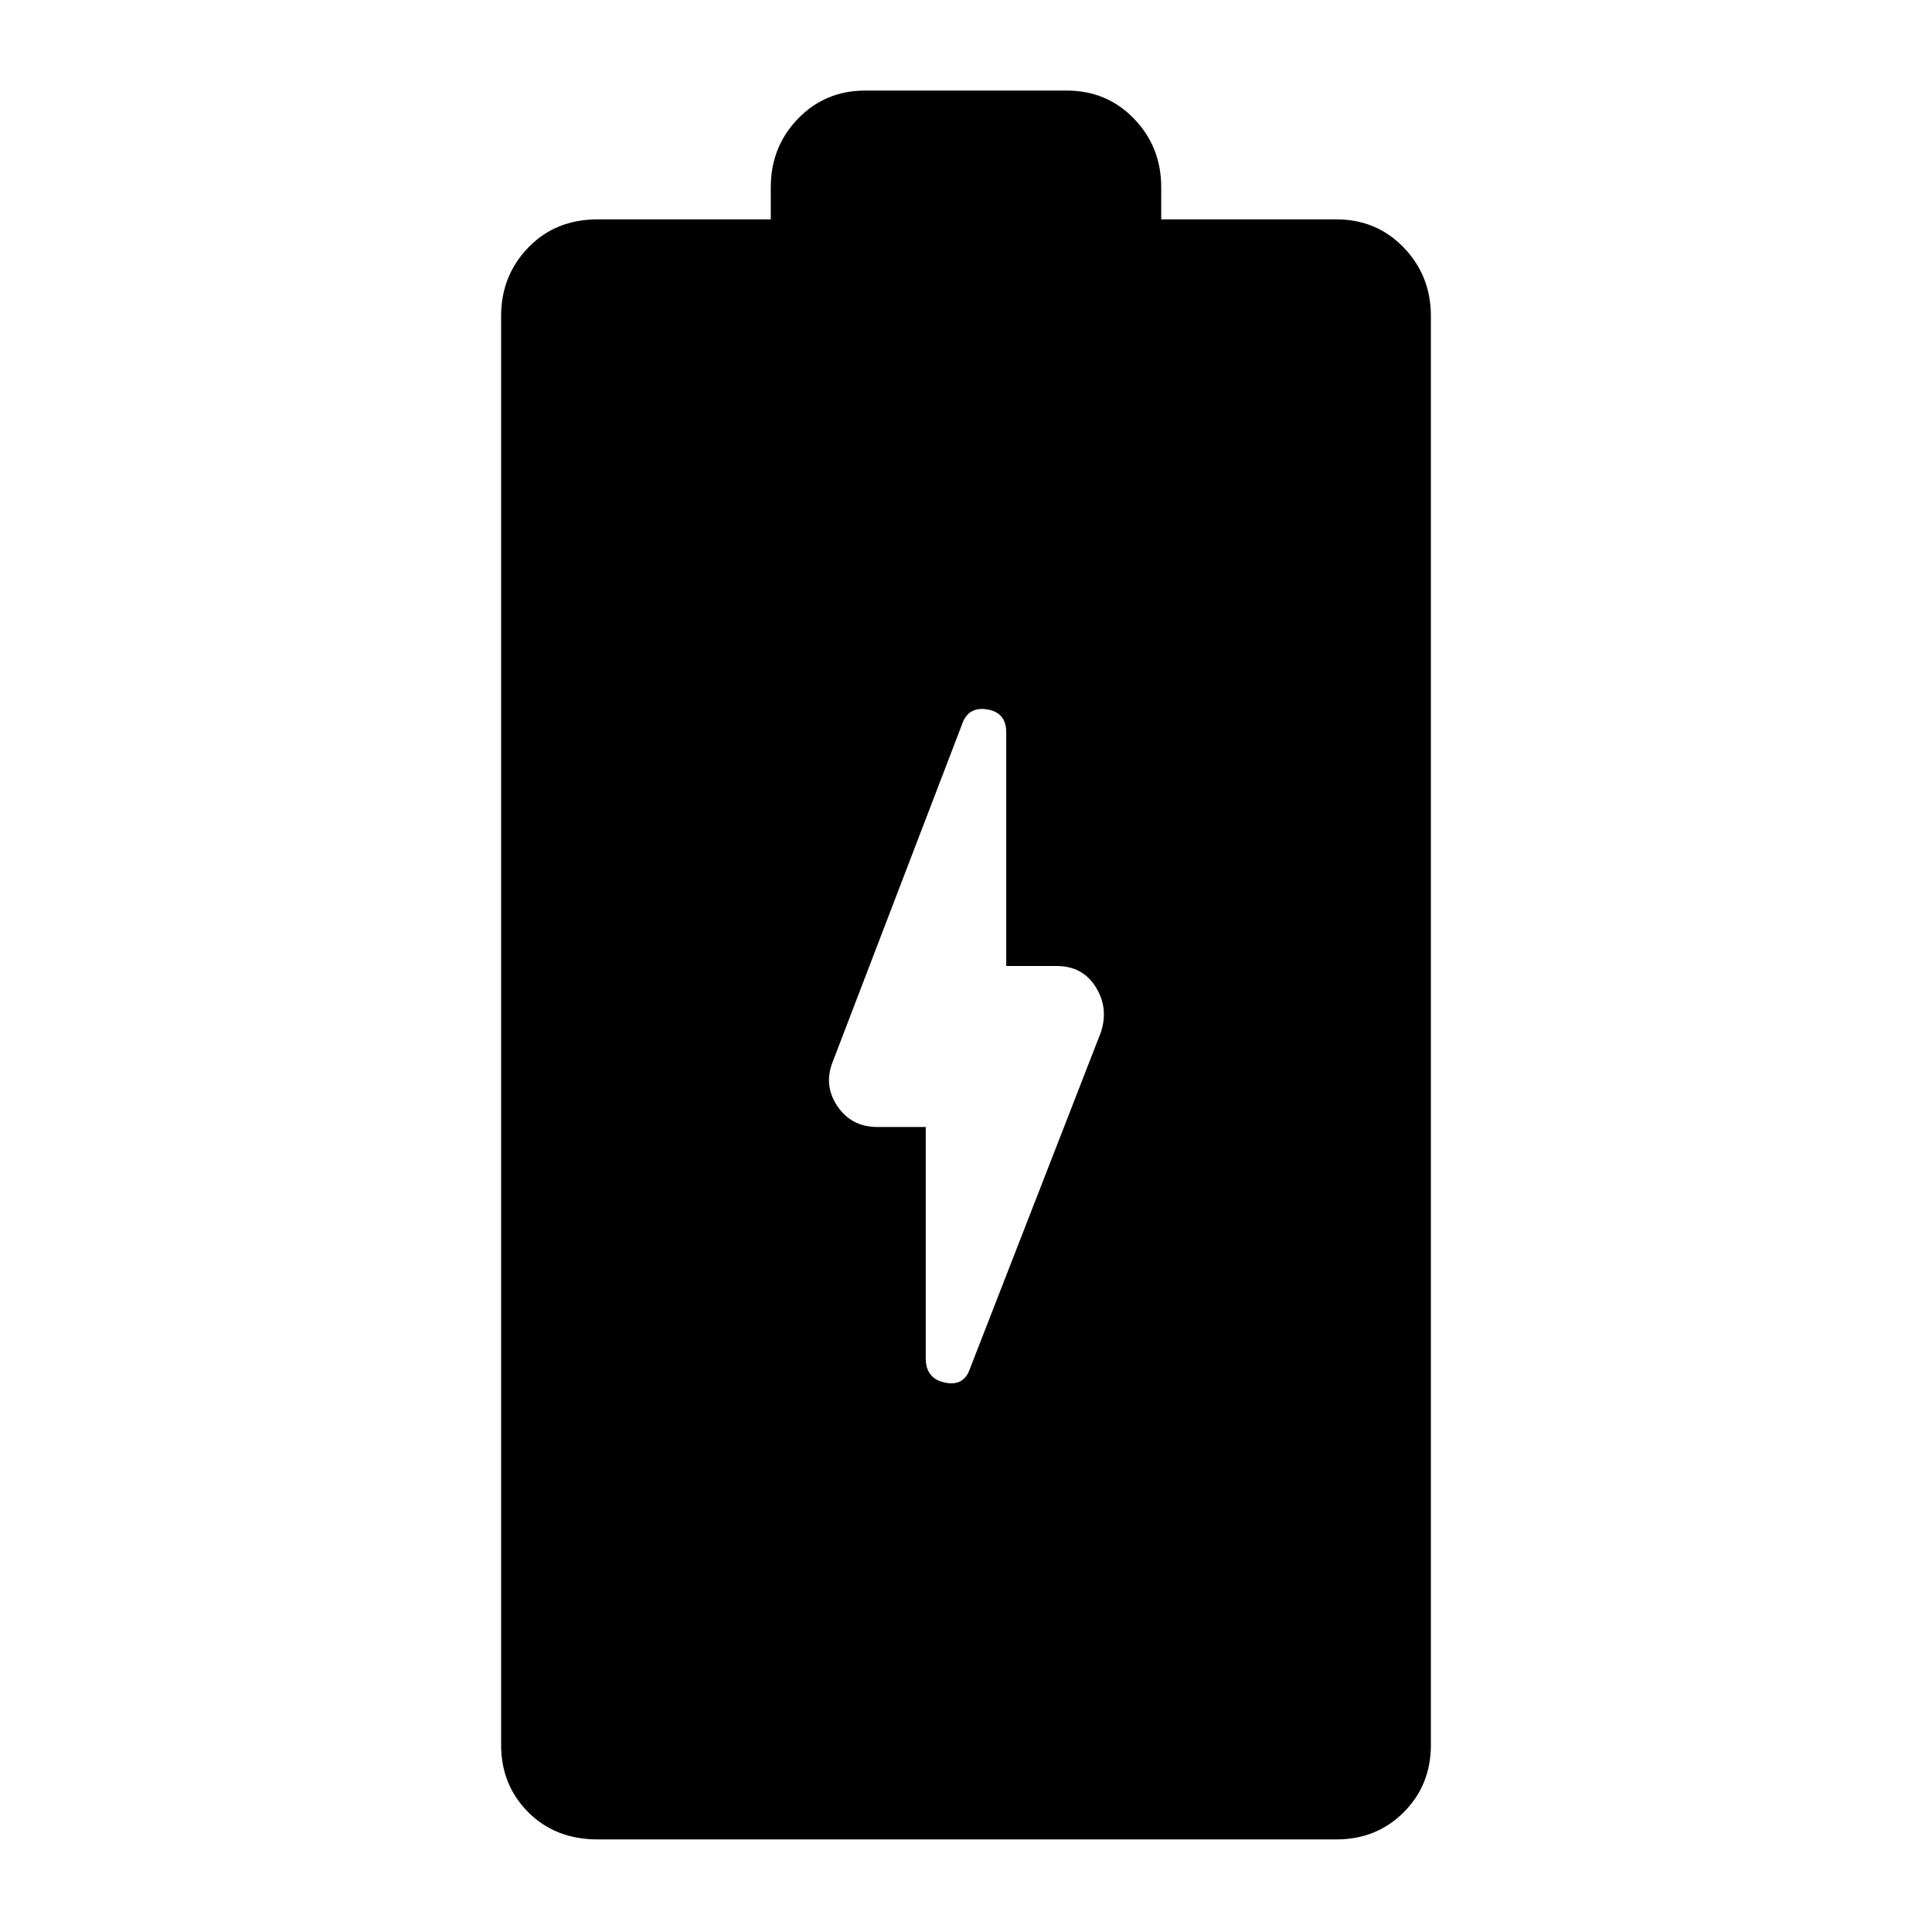 <svg xmlns="http://www.w3.org/2000/svg" width="48" height="48" viewBox="0 -960 960 960"><path d="M460-400v115q0 10 9.5 12t12.5-7l65-167q4-12-2.5-22.5T525-480h-25v-116q0-10-9.5-11.5T478-600l-64 167q-5 12 2 22.5t20 10.5h24ZM297-46q-21 0-34.5-13.5T249-93v-710q0-20 13.5-34t34.5-14h86v-16q0-20 13.5-34t33.5-14h100q20 0 33.5 14t13.5 34v16h87q20 0 33.5 14t13.5 34v710q0 20-13.5 33.5T664-46H297Z"/></svg>